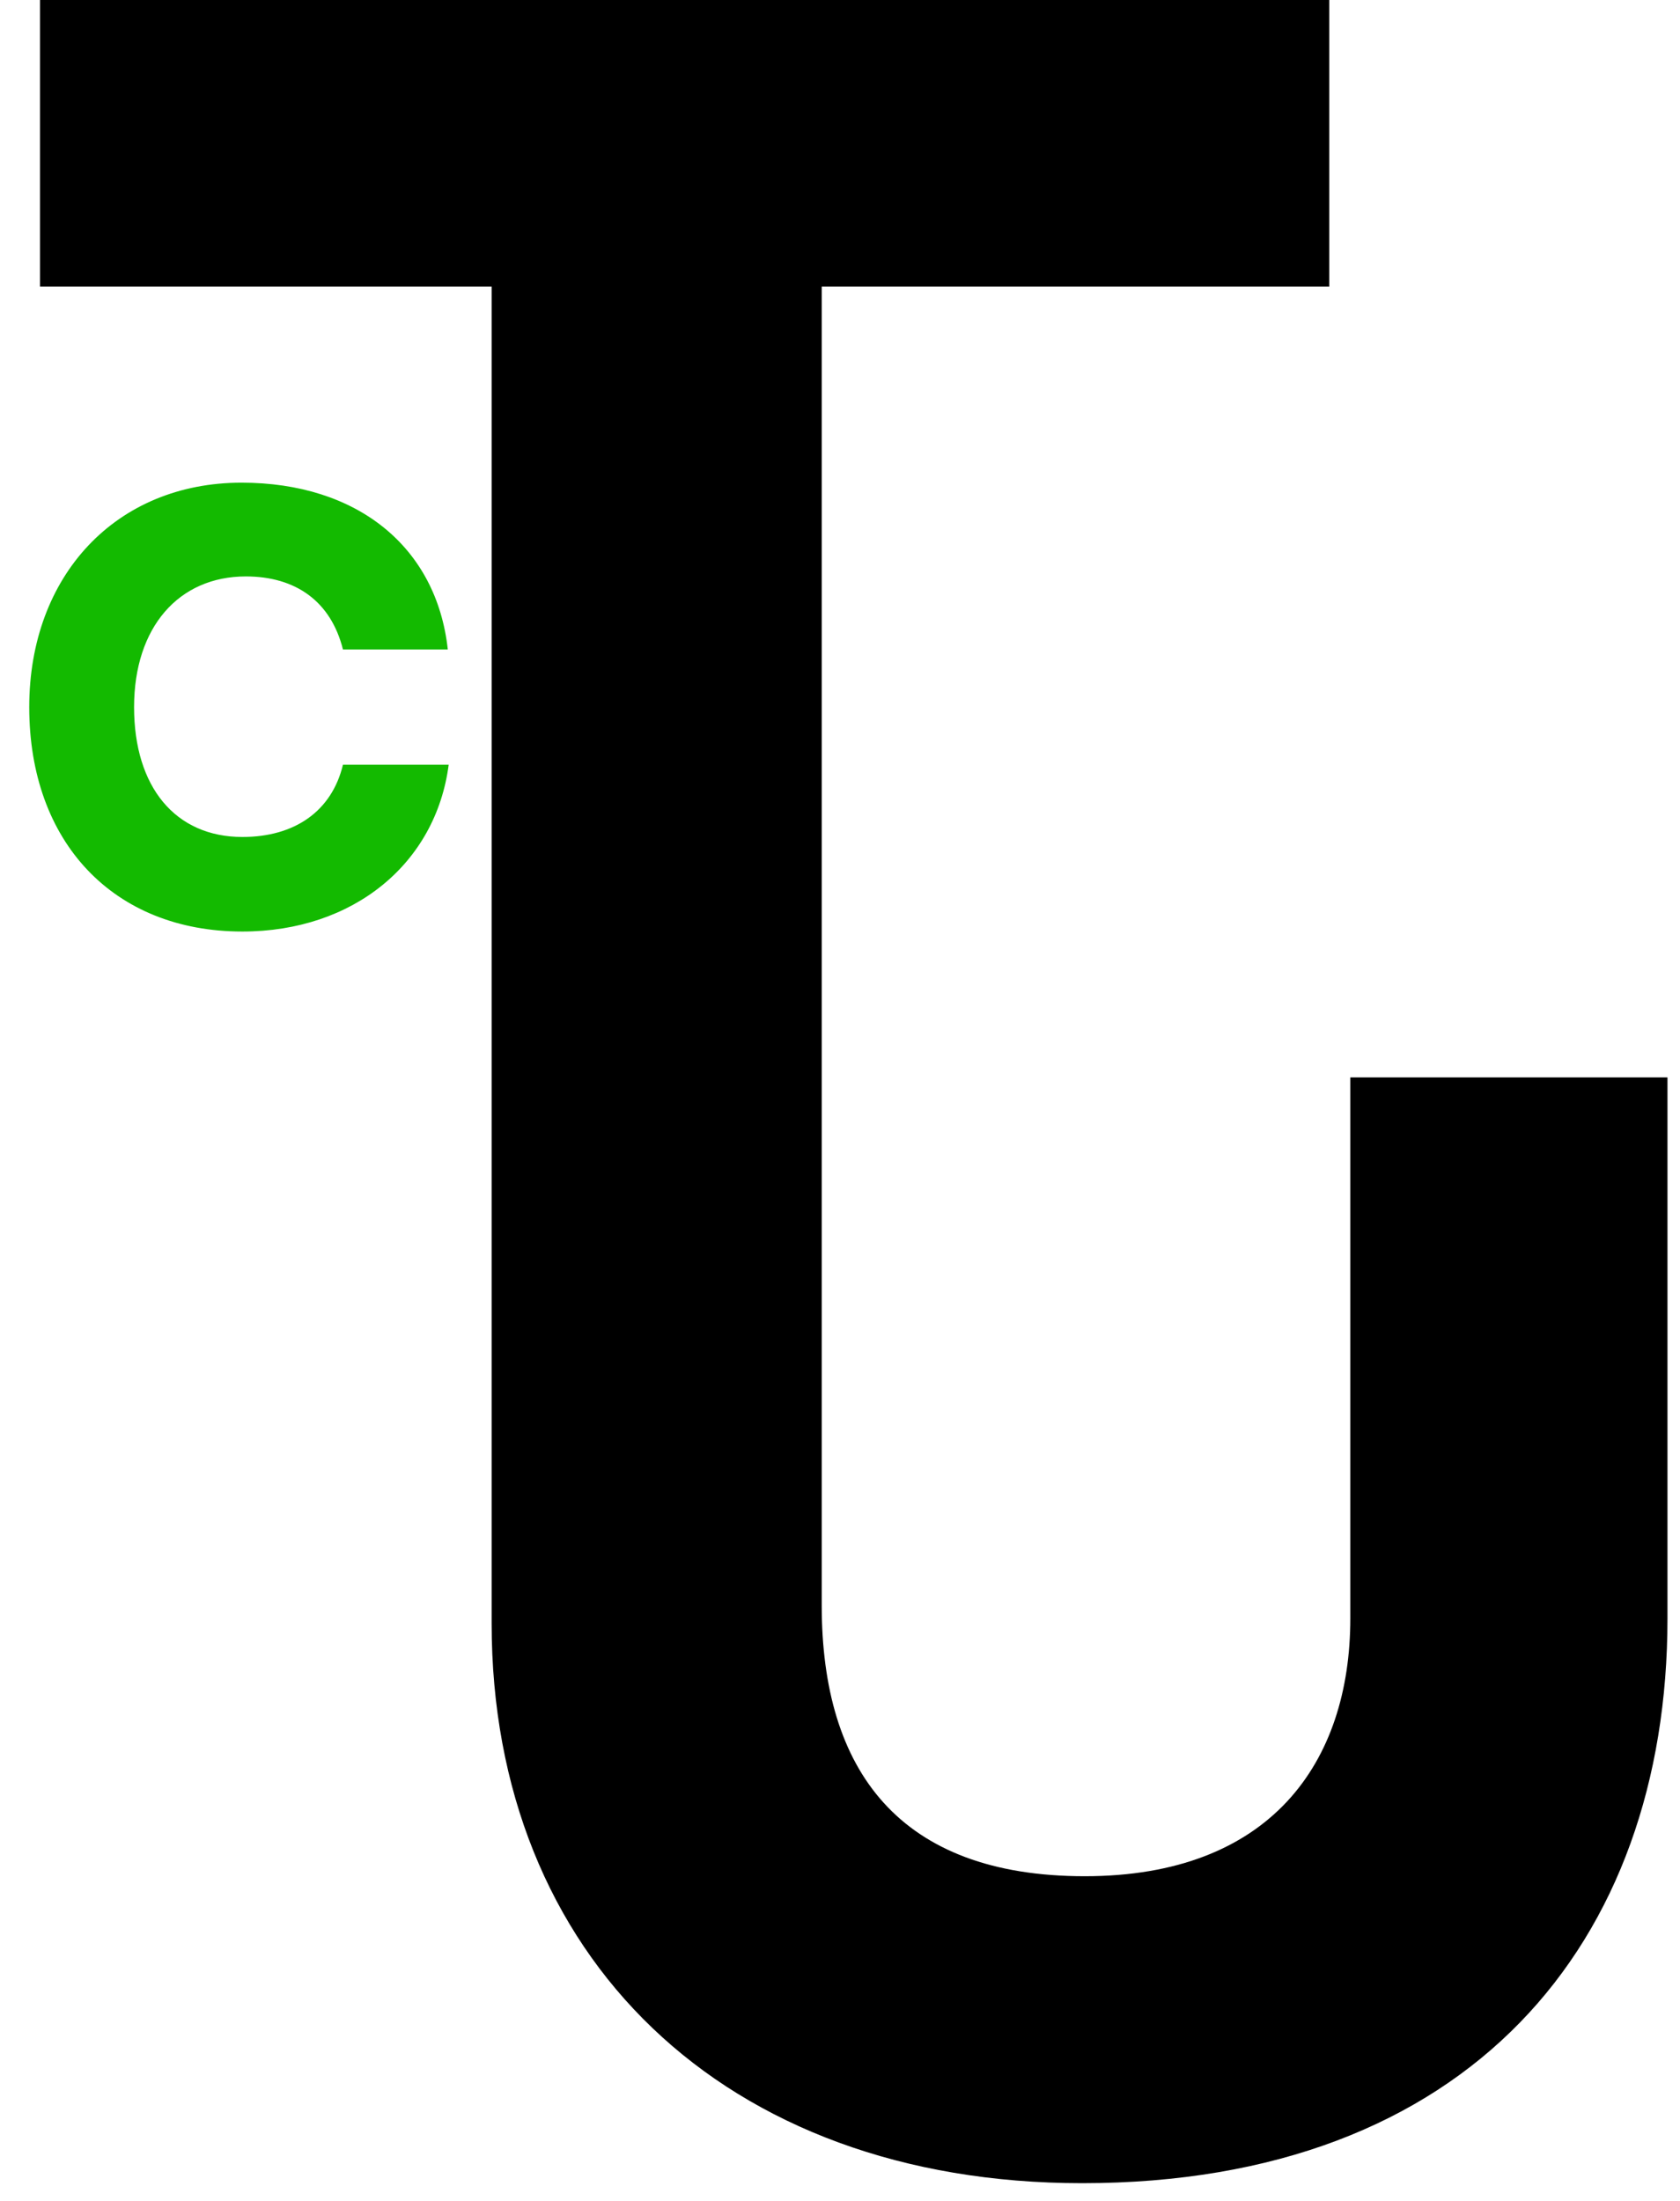 <svg width="42" height="55" viewBox="0 0 42 55" fill="none" xmlns="http://www.w3.org/2000/svg">
<path d="M41.687 40.441V26.924H33.758V40.441C33.758 44.05 31.759 46.887 27.118 46.887C22.477 46.887 20.543 44.244 20.543 40.118V6.597H12.291V40.569C12.291 48.885 18.093 54.558 27.054 54.558C36.723 54.558 41.687 48.563 41.687 40.441Z" fill="black"/>
<rect width="32.232" height="7.163" transform="translate(1)" fill="black"/>
<path d="M0.731 17.671C0.731 14.383 2.901 12.062 6.038 12.062C8.939 12.062 10.916 13.674 11.195 16.231H8.574C8.273 15.028 7.392 14.405 6.146 14.405C4.47 14.405 3.352 15.672 3.352 17.671C3.352 19.669 4.384 20.916 6.06 20.916C7.37 20.916 8.294 20.271 8.574 19.111H11.217C10.895 21.582 8.832 23.279 6.06 23.279C2.836 23.279 0.731 21.045 0.731 17.671Z" fill="#13BA00"/>
</svg>

